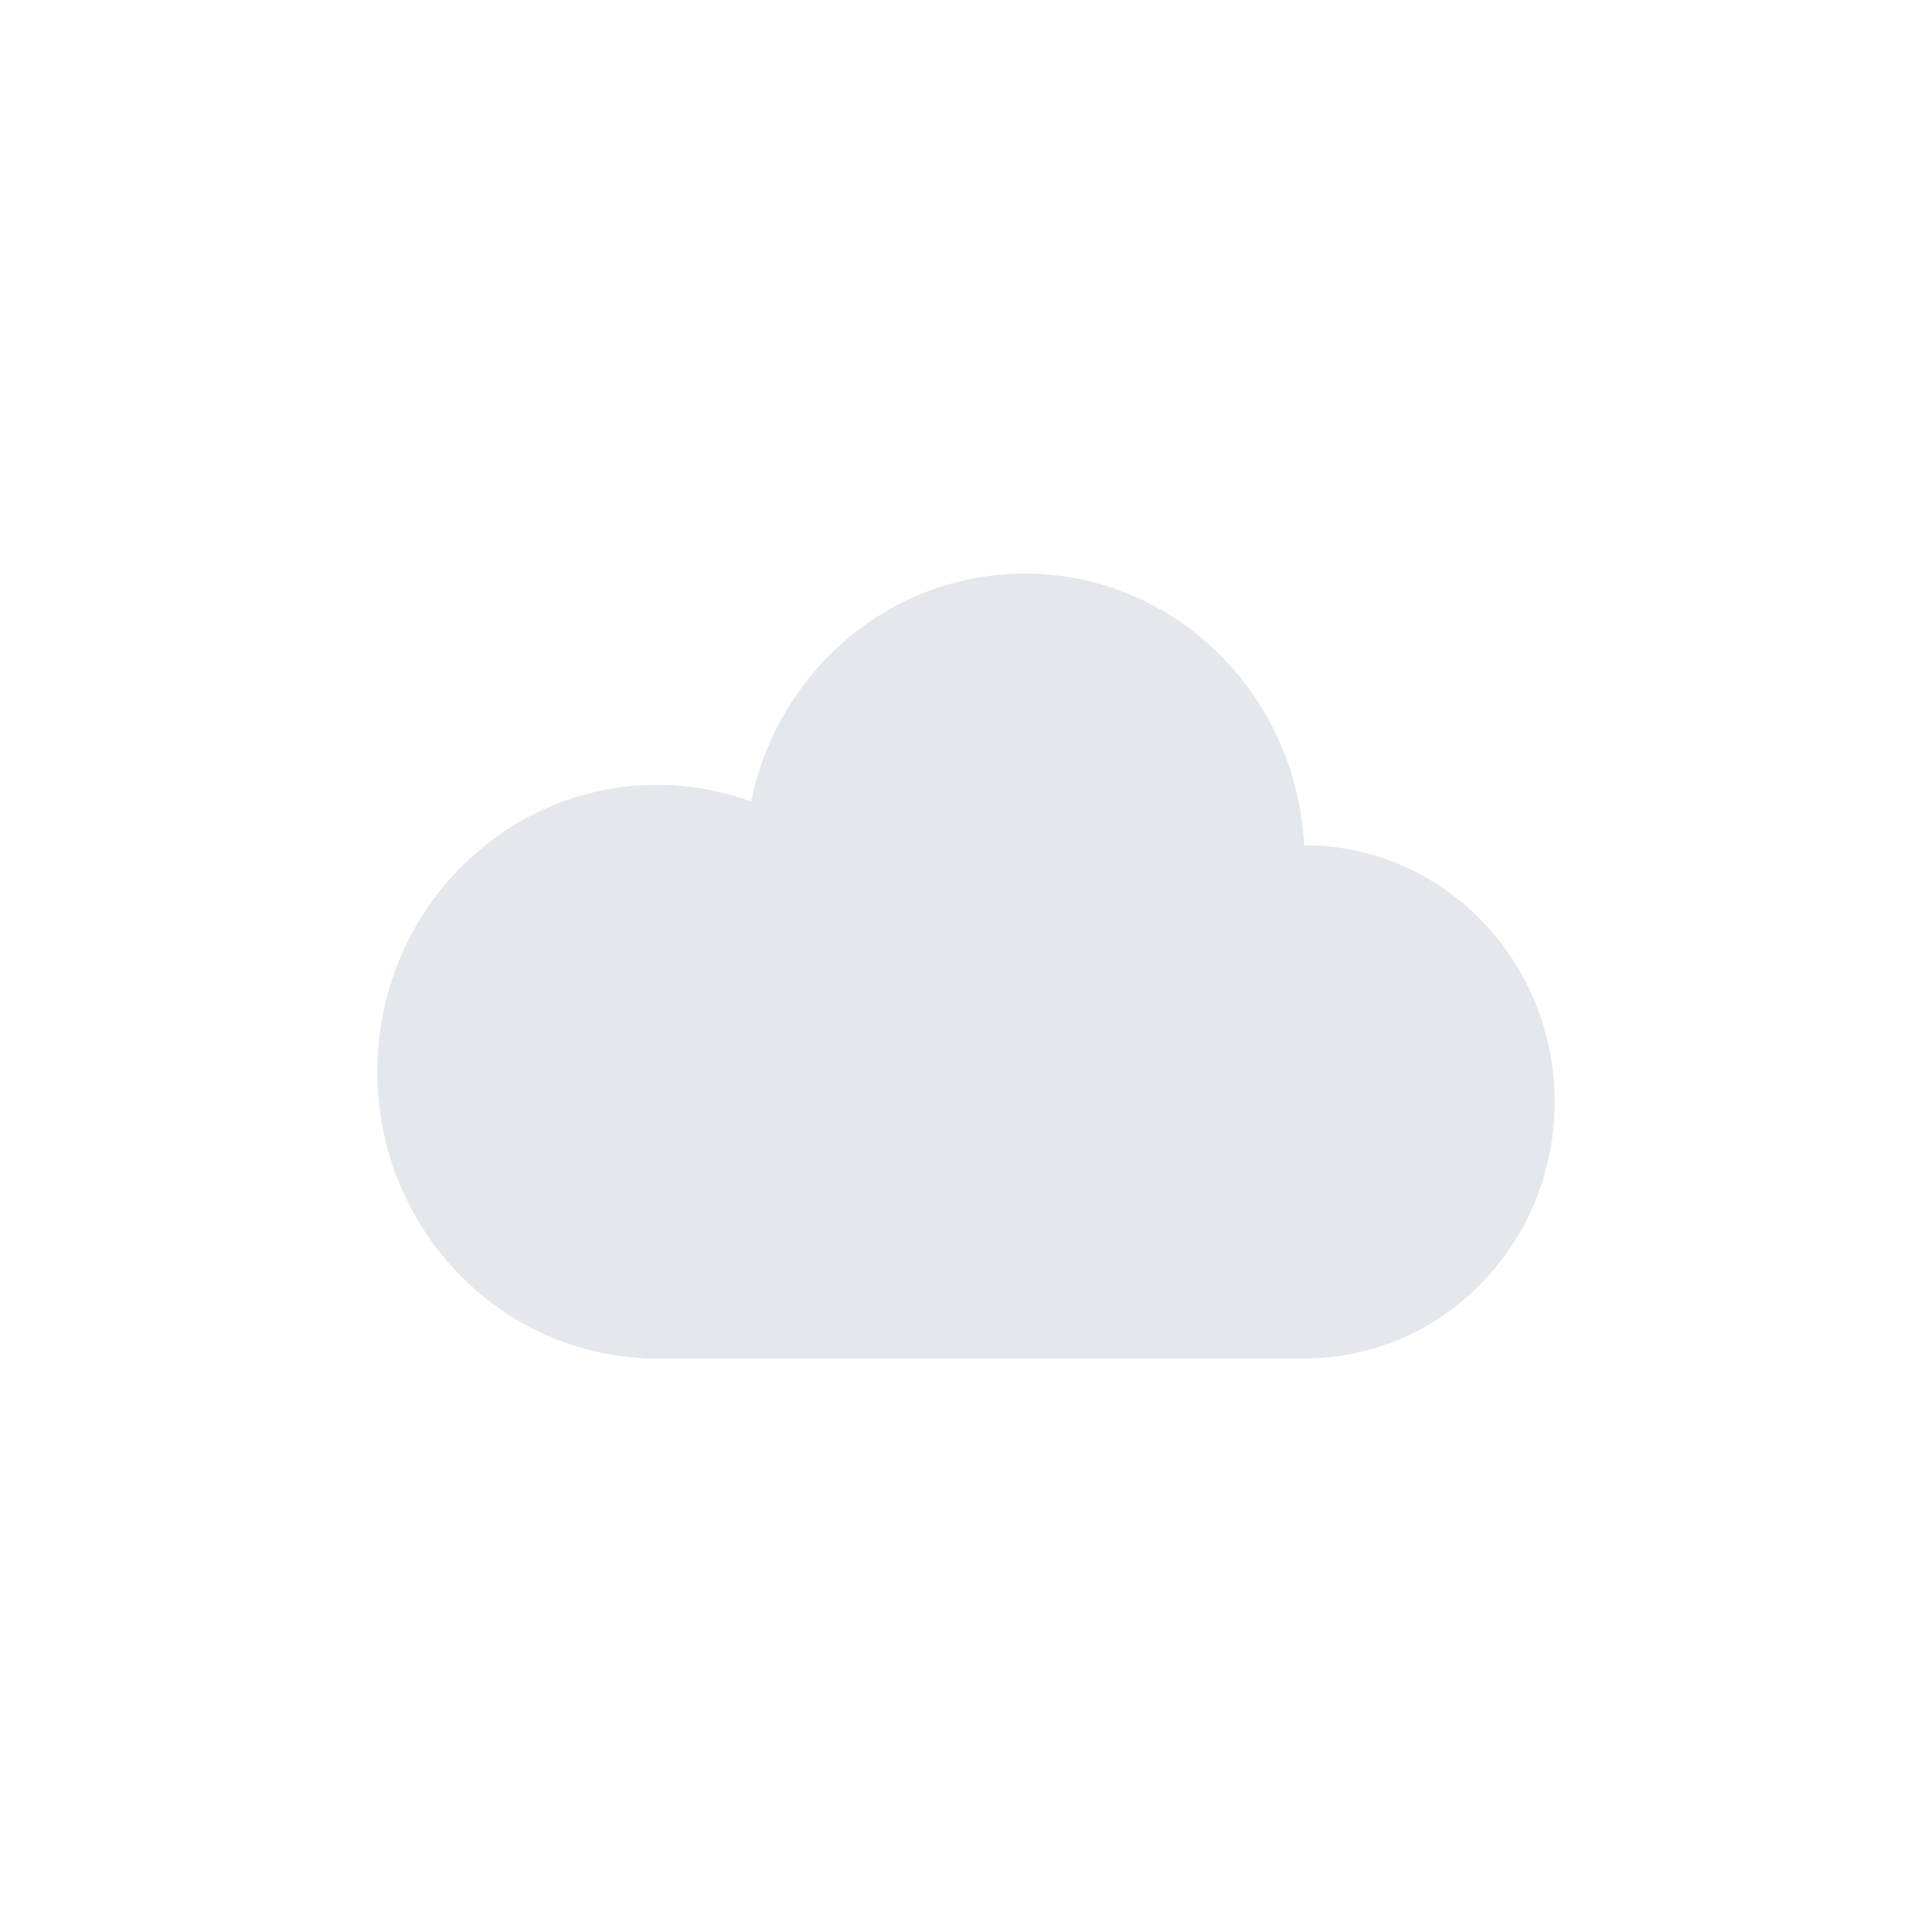<?xml version="1.0" encoding="UTF-8" standalone="no"?>
<svg width="128px" height="128px" viewBox="0 0 128 128" version="1.1" xmlns="http://www.w3.org/2000/svg" xmlns:xlink="http://www.w3.org/1999/xlink" xmlns:sketch="http://www.bohemiancoding.com/sketch/ns">
    <!-- Generator: Sketch 3.3.3 (12072) - http://www.bohemiancoding.com/sketch -->
    <title>Clouds</title>
    <desc>Created with Sketch.</desc>
    <defs></defs>
    <g id="Page-1" stroke="none" stroke-width="1" fill="none" fill-rule="evenodd" sketch:type="MSPage">
        <g id="Clouds" sketch:type="MSArtboardGroup">
            <g sketch:type="MSLayerGroup">
                <rect id="Rectangle-16" fill="#FFFFFF" sketch:type="MSShapeGroup" x="0" y="0" width="128" height="128"></rect>
                <path d="M42.55,89.974 C32.772,89.454 25,81.158 25,71 C25,60.507 33.294,52 43.525,52 C45.714,52 47.815,52.39 49.765,53.105 C51.517,44.48 58.971,38 67.9,38 C77.804,38 85.893,45.971 86.4,56 L86.4,56 C86.408,56 86.417,56 86.425,56 C95.579,56 103,63.611 103,73 C103,82.389 95.579,90 86.425,90 L42.55,90 L42.55,89.974 Z" id="Oval-1-Copy" fill-opacity="0.8" fill="#DDE1E6" sketch:type="MSShapeGroup"></path>
            </g>
        </g>
    </g>
</svg>